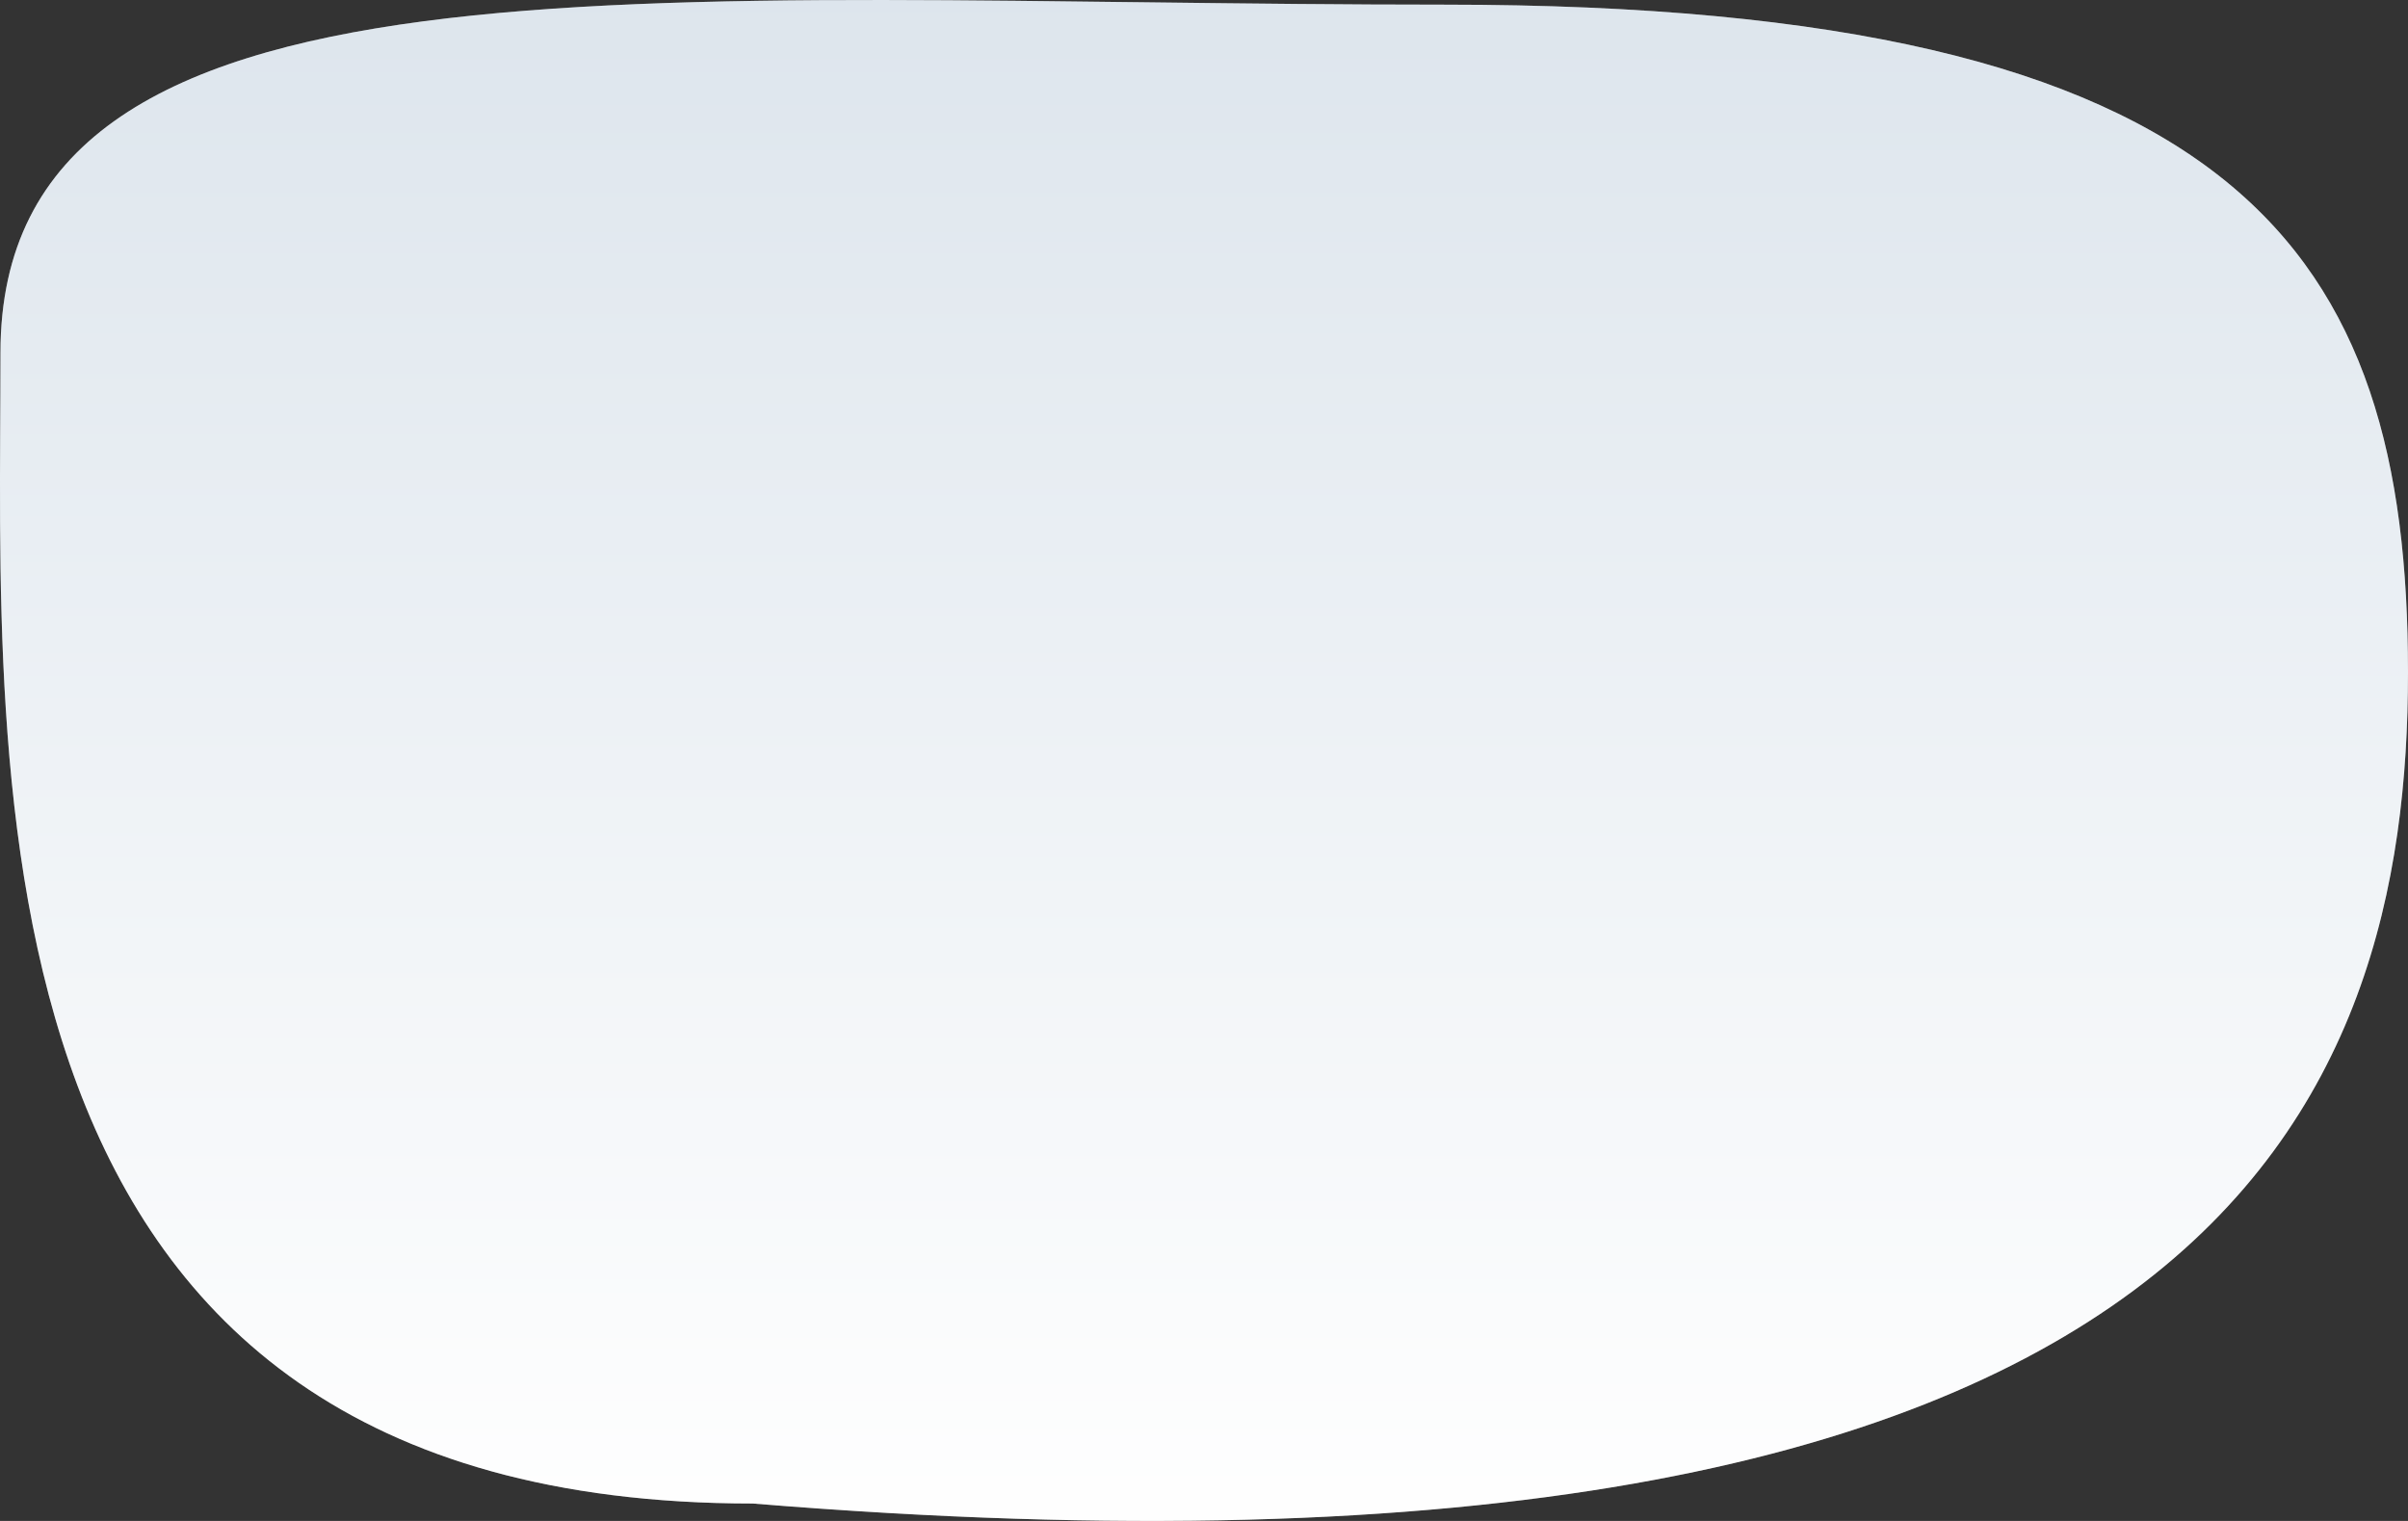 <svg width="76" height="48" viewBox="0 0 76 48" fill="none" xmlns="http://www.w3.org/2000/svg">
<rect x="0" y="0" width="76" height="48" fill="#333333" stroke="none"/>
<path d="M76 21.22C76 34.469 70.301 51.262 23.76 47.45C-1.419 47.45 0.015 24.38 0.015 11.132C0.015 -2.116 20.427 0.147 45.606 0.147C70.785 0.147 76 7.972 76 21.22Z" fill="white"/>
<path d="M76 21.22C76 34.469 70.301 51.262 23.76 47.45C-1.419 47.45 0.015 24.38 0.015 11.132C0.015 -2.116 20.427 0.147 45.606 0.147C70.785 0.147 76 7.972 76 21.22Z" fill="url(#paint0_linear_4_75)" fill-opacity="0.3"/>
<defs>
<linearGradient id="paint0_linear_4_75" x1="38" y1="0" x2="38" y2="48" gradientUnits="userSpaceOnUse">
<stop stop-color="#90ABC4"/>
<stop offset="1" stop-color="white"/>
</linearGradient>
</defs>
</svg>
